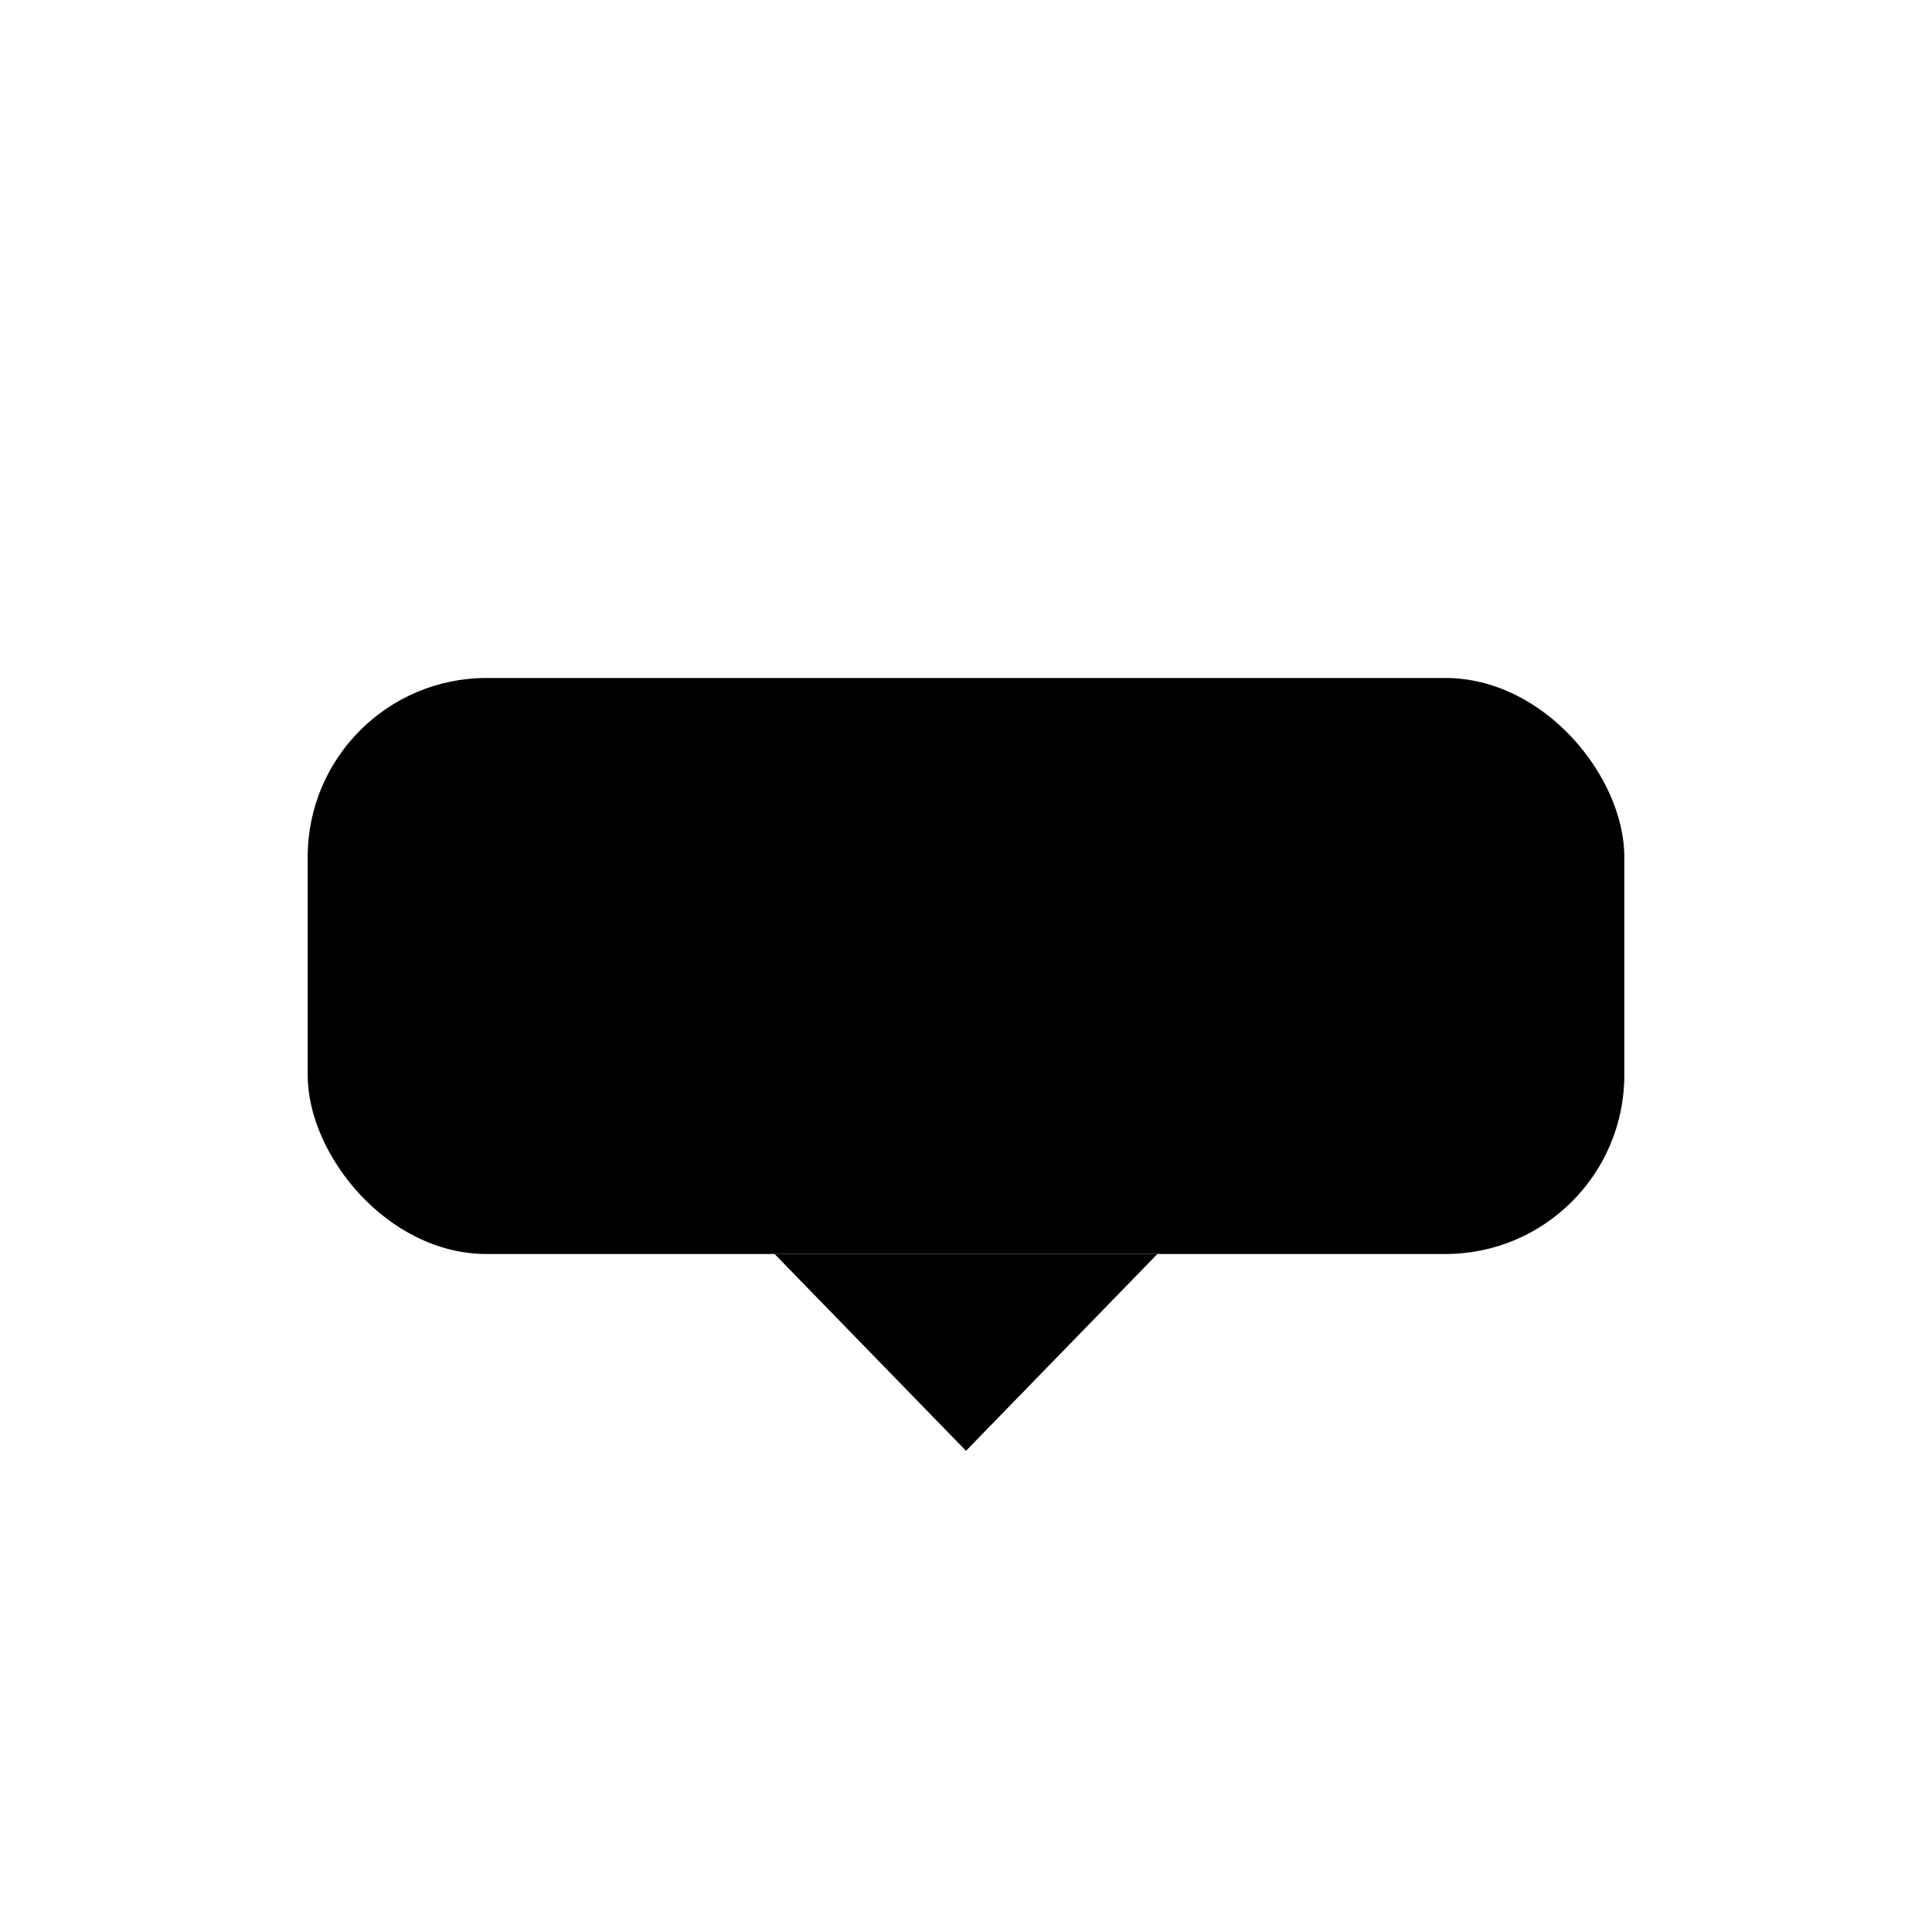 <svg xmlns="http://www.w3.org/2000/svg" width="1080" height="1080" viewBox="0 0 1080 1080">
  <defs>
    <style>
      .cls-1 {
        fill-rule: evenodd;
      }
    </style>
  </defs>
  <rect id="Rounded_Rectangle_1" data-name="Rounded Rectangle 1" x="172" y="379" width="736" height="322" rx="100" ry="100"/>
  <path class="cls-1" d="M540,811.009L433,700.991H647L540,811.009"/>
</svg>
